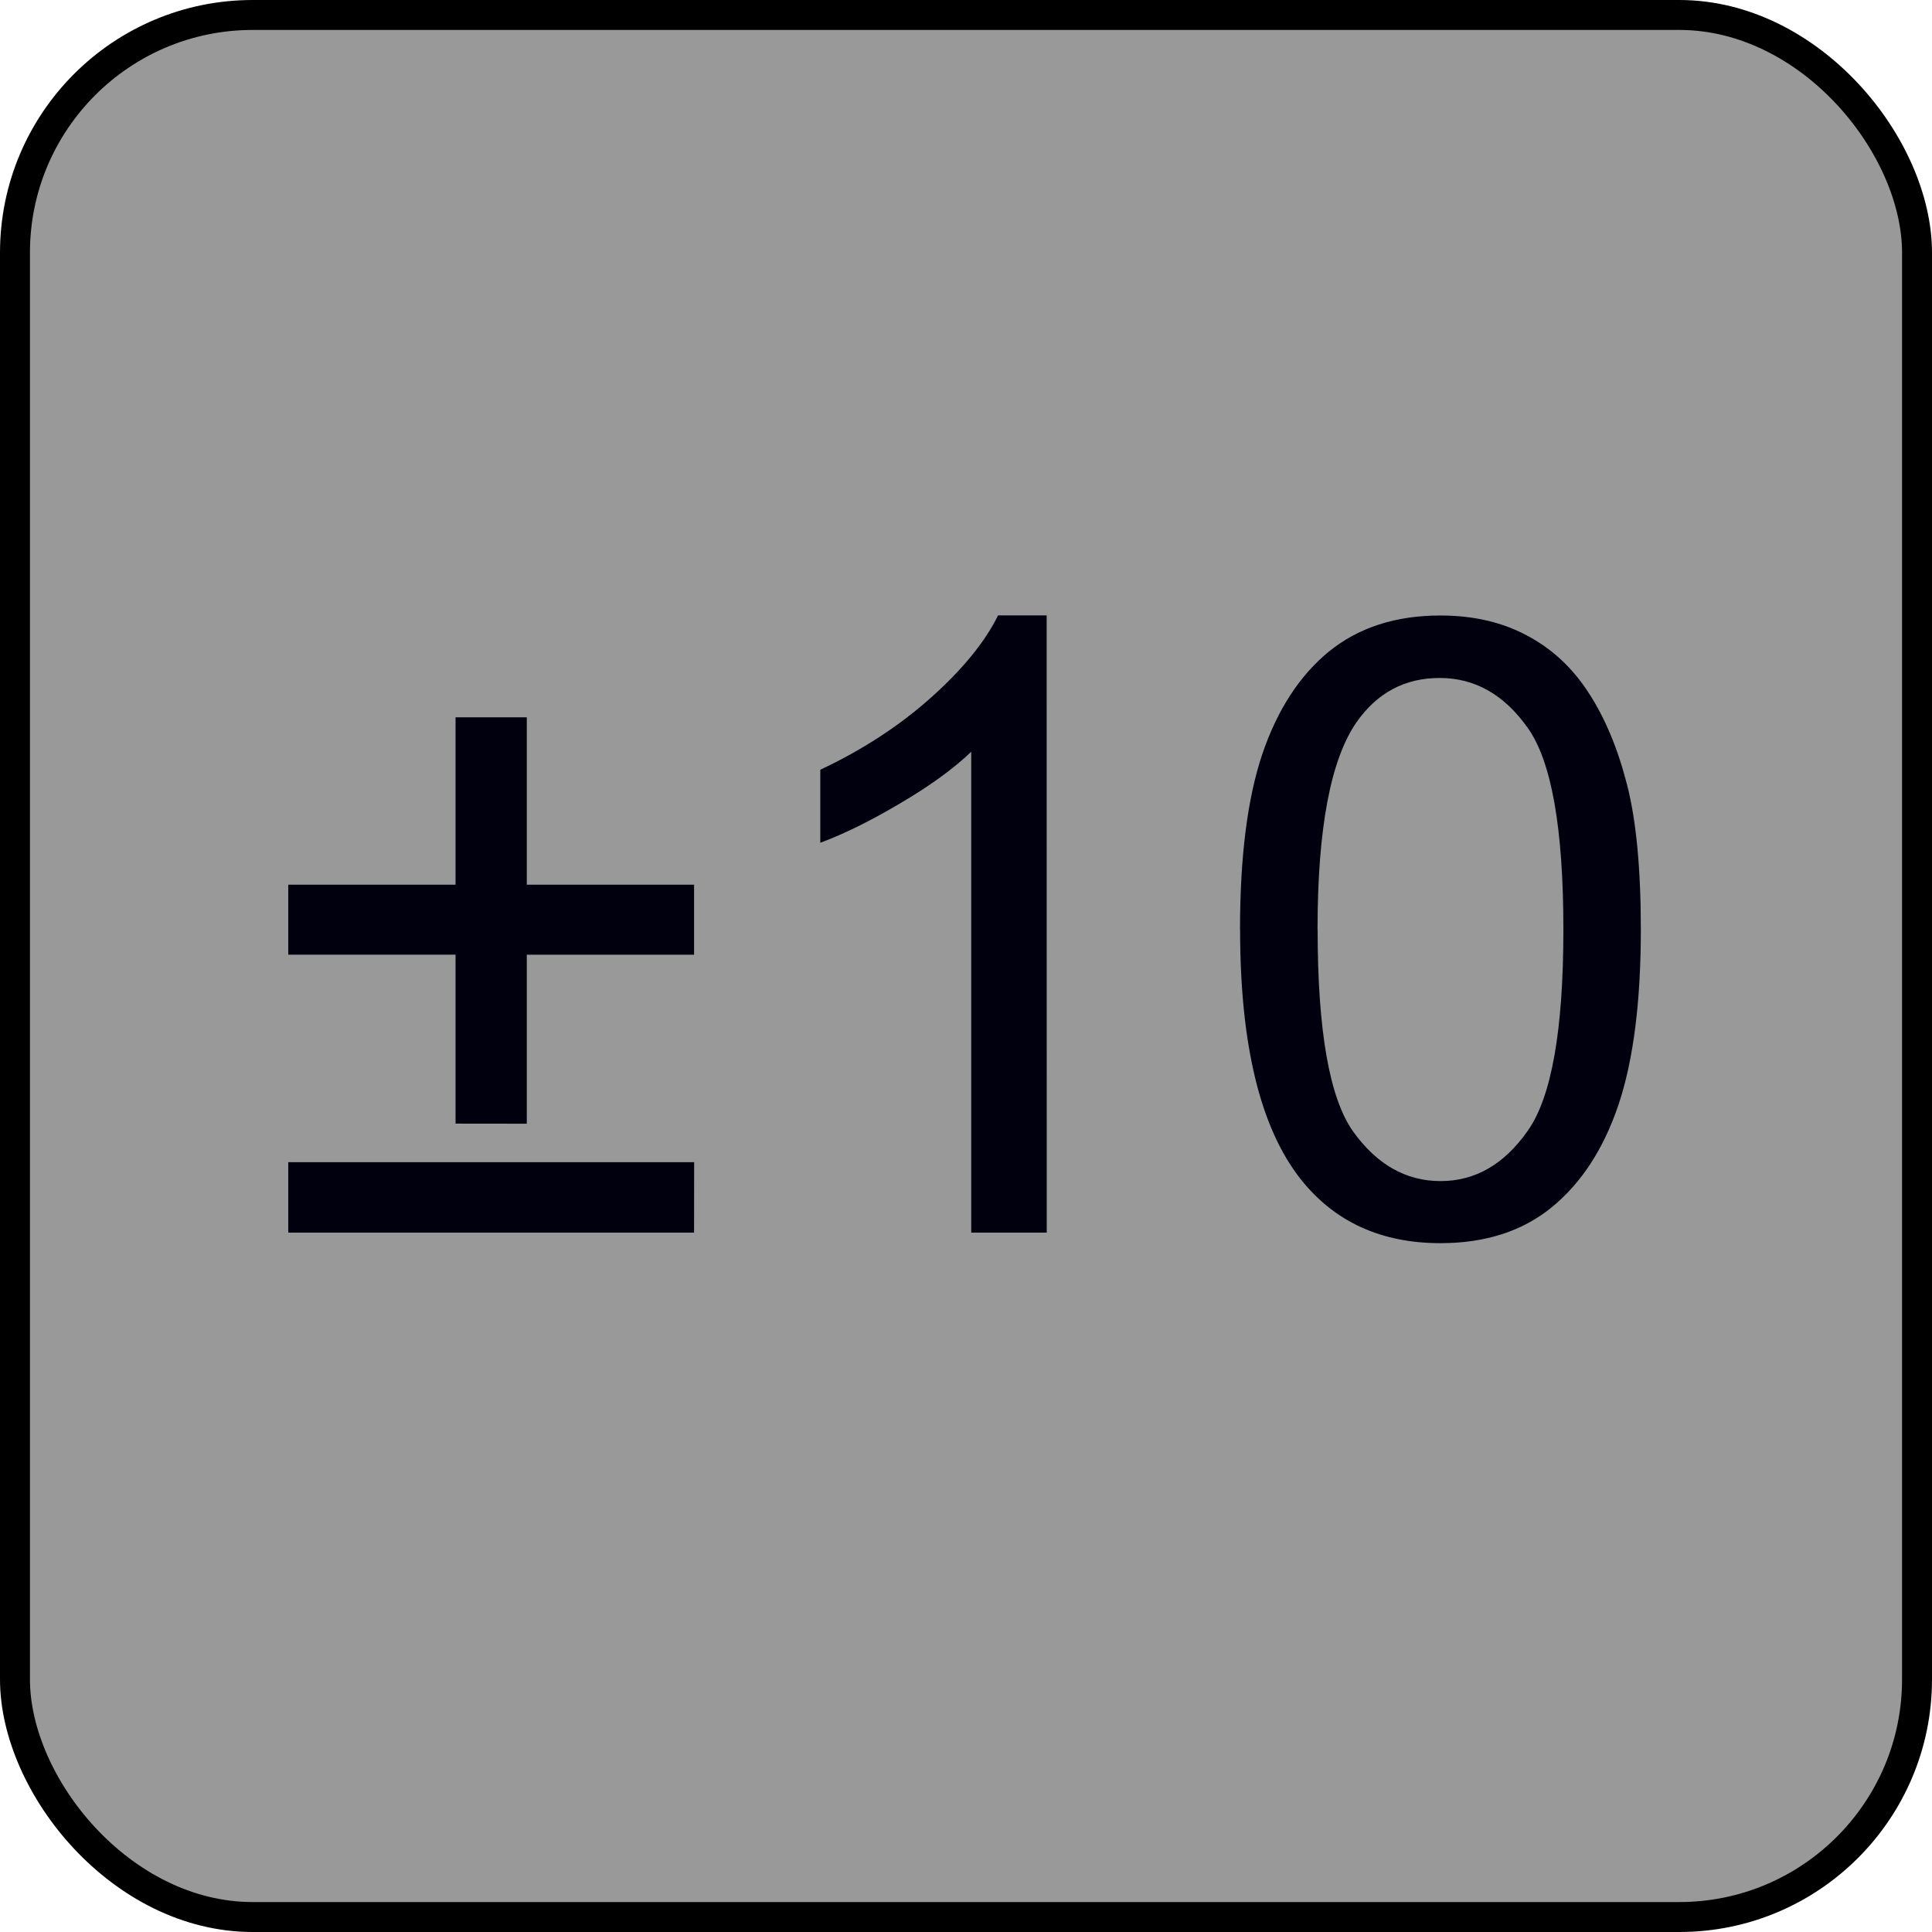 <?xml version="1.0" encoding="UTF-8" standalone="no"?>
<!-- Generator: Adobe Illustrator 25.2.3, SVG Export Plug-In . SVG Version: 6.00 Build 0)  -->

<svg
   version="1.0"
   id="svg7595"
   sodipodi:docname="range_pm10.svg"
   x="0px"
   y="0px"
   width="24"
   height="24"
   viewBox="0 0 24 24"
   enable-background="new 0 0 18 18"
   xml:space="preserve"
   inkscape:version="1.1.1 (3bf5ae0d25, 2021-09-20)"
   xmlns:inkscape="http://www.inkscape.org/namespaces/inkscape"
   xmlns:sodipodi="http://sodipodi.sourceforge.net/DTD/sodipodi-0.dtd"
   xmlns:xlink="http://www.w3.org/1999/xlink"
   xmlns="http://www.w3.org/2000/svg"
   xmlns:svg="http://www.w3.org/2000/svg"><defs
   id="defs67960" />
<sodipodi:namedview
   bordercolor="#666666"
   borderopacity="1.0"
   fit-margin-bottom="0"
   fit-margin-left="0"
   fit-margin-right="0"
   fit-margin-top="0"
   id="base"
   inkscape:current-layer="svg7595"
   inkscape:cx="10"
   inkscape:cy="7.46875"
   inkscape:document-units="mm"
   inkscape:pageopacity="0.0"
   inkscape:pageshadow="2"
   inkscape:window-height="1057"
   inkscape:window-maximized="1"
   inkscape:window-width="1920"
   inkscape:window-x="1592"
   inkscape:window-y="-8"
   inkscape:zoom="16"
   pagecolor="#ffffff"
   showgrid="true"
   units="px"
   inkscape:pagecheckerboard="0"
   showguides="true"
   objecttolerance="1"
   gridtolerance="10"
   guidetolerance="1"
   inkscape:showpageshadow="false">
	<inkscape:grid
   type="xygrid"
   id="grid68042" /><sodipodi:guide
   position="0,18"
   orientation="0,18"
   id="guide68044" /><sodipodi:guide
   position="18,33"
   orientation="18,0"
   id="guide68046" /><sodipodi:guide
   position="18,0"
   orientation="0,-18"
   id="guide68048" /><sodipodi:guide
   position="0,0"
   orientation="-18,0"
   id="guide68050" /></sodipodi:namedview>
<rect
   style="fill:#999999;stroke:#000000;stroke-width:0.372;stroke-miterlimit:4;stroke-dasharray:none;stroke-opacity:1"
   id="rect109948"
   width="23.628"
   height="23.628"
   x="0.186"
   y="0.186"
   ry="2.953" /><g
   id="layer1"
   transform="translate(-46.756,-67.833)"
   inkscape:groupmode="layer"
   inkscape:label="Layer 1">
	<g
   id="g67940">
		<defs
   id="defs67935">
			<rect
   id="SVGID_1_"
   x="46.755"
   y="67.833"
   width="18"
   height="18" />
		</defs>
		<clipPath
   id="SVGID_2_">
			<use
   xlink:href="#SVGID_1_"
   overflow="visible"
   id="use67937"
   x="0"
   y="0"
   width="100%"
   height="100%" />
		</clipPath>
	</g>
</g>



<g
   aria-label="±10"
   id="text18928"
   style="font-size:10.667px;line-height:1.25;font-family:Arial;-inkscape-font-specification:'Arial, Normal';font-variant-ligatures:none;text-align:center;text-anchor:middle;fill:#00000f"><path
     d="M 5.659,13.958 V 11.859 H 3.581 V 10.99 H 5.659 V 8.911 H 6.544 V 10.99 h 2.078 v 0.87 H 6.544 v 2.099 z M 8.622,15.312 H 3.581 v -0.875 h 5.042 z"
     id="path60184" /><path
     d="M 13.003,15.312 H 12.065 V 9.339 Q 11.727,9.661 11.174,9.984 10.628,10.307 10.19,10.469 V 9.562 q 0.786,-0.37 1.375,-0.896 0.589,-0.526 0.833,-1.021 h 0.604 z"
     id="path60186" /><path
     d="m 15.404,11.547 q 0,-1.354 0.276,-2.177 0.281,-0.828 0.828,-1.276 0.552,-0.448 1.385,-0.448 0.615,0 1.078,0.25 0.464,0.245 0.766,0.714 0.302,0.464 0.474,1.135 0.172,0.667 0.172,1.802 0,1.344 -0.276,2.172 -0.276,0.823 -0.828,1.276 -0.547,0.448 -1.385,0.448 -1.104,0 -1.734,-0.792 -0.755,-0.953 -0.755,-3.104 z m 0.964,0 q 0,1.88 0.438,2.505 0.443,0.62 1.089,0.62 0.646,0 1.083,-0.625 0.443,-0.625 0.443,-2.5 0,-1.885 -0.443,-2.505 -0.438,-0.62 -1.094,-0.62 -0.646,0 -1.031,0.547 Q 16.367,9.667 16.367,11.547 Z"
     id="path60188" /></g></svg>
